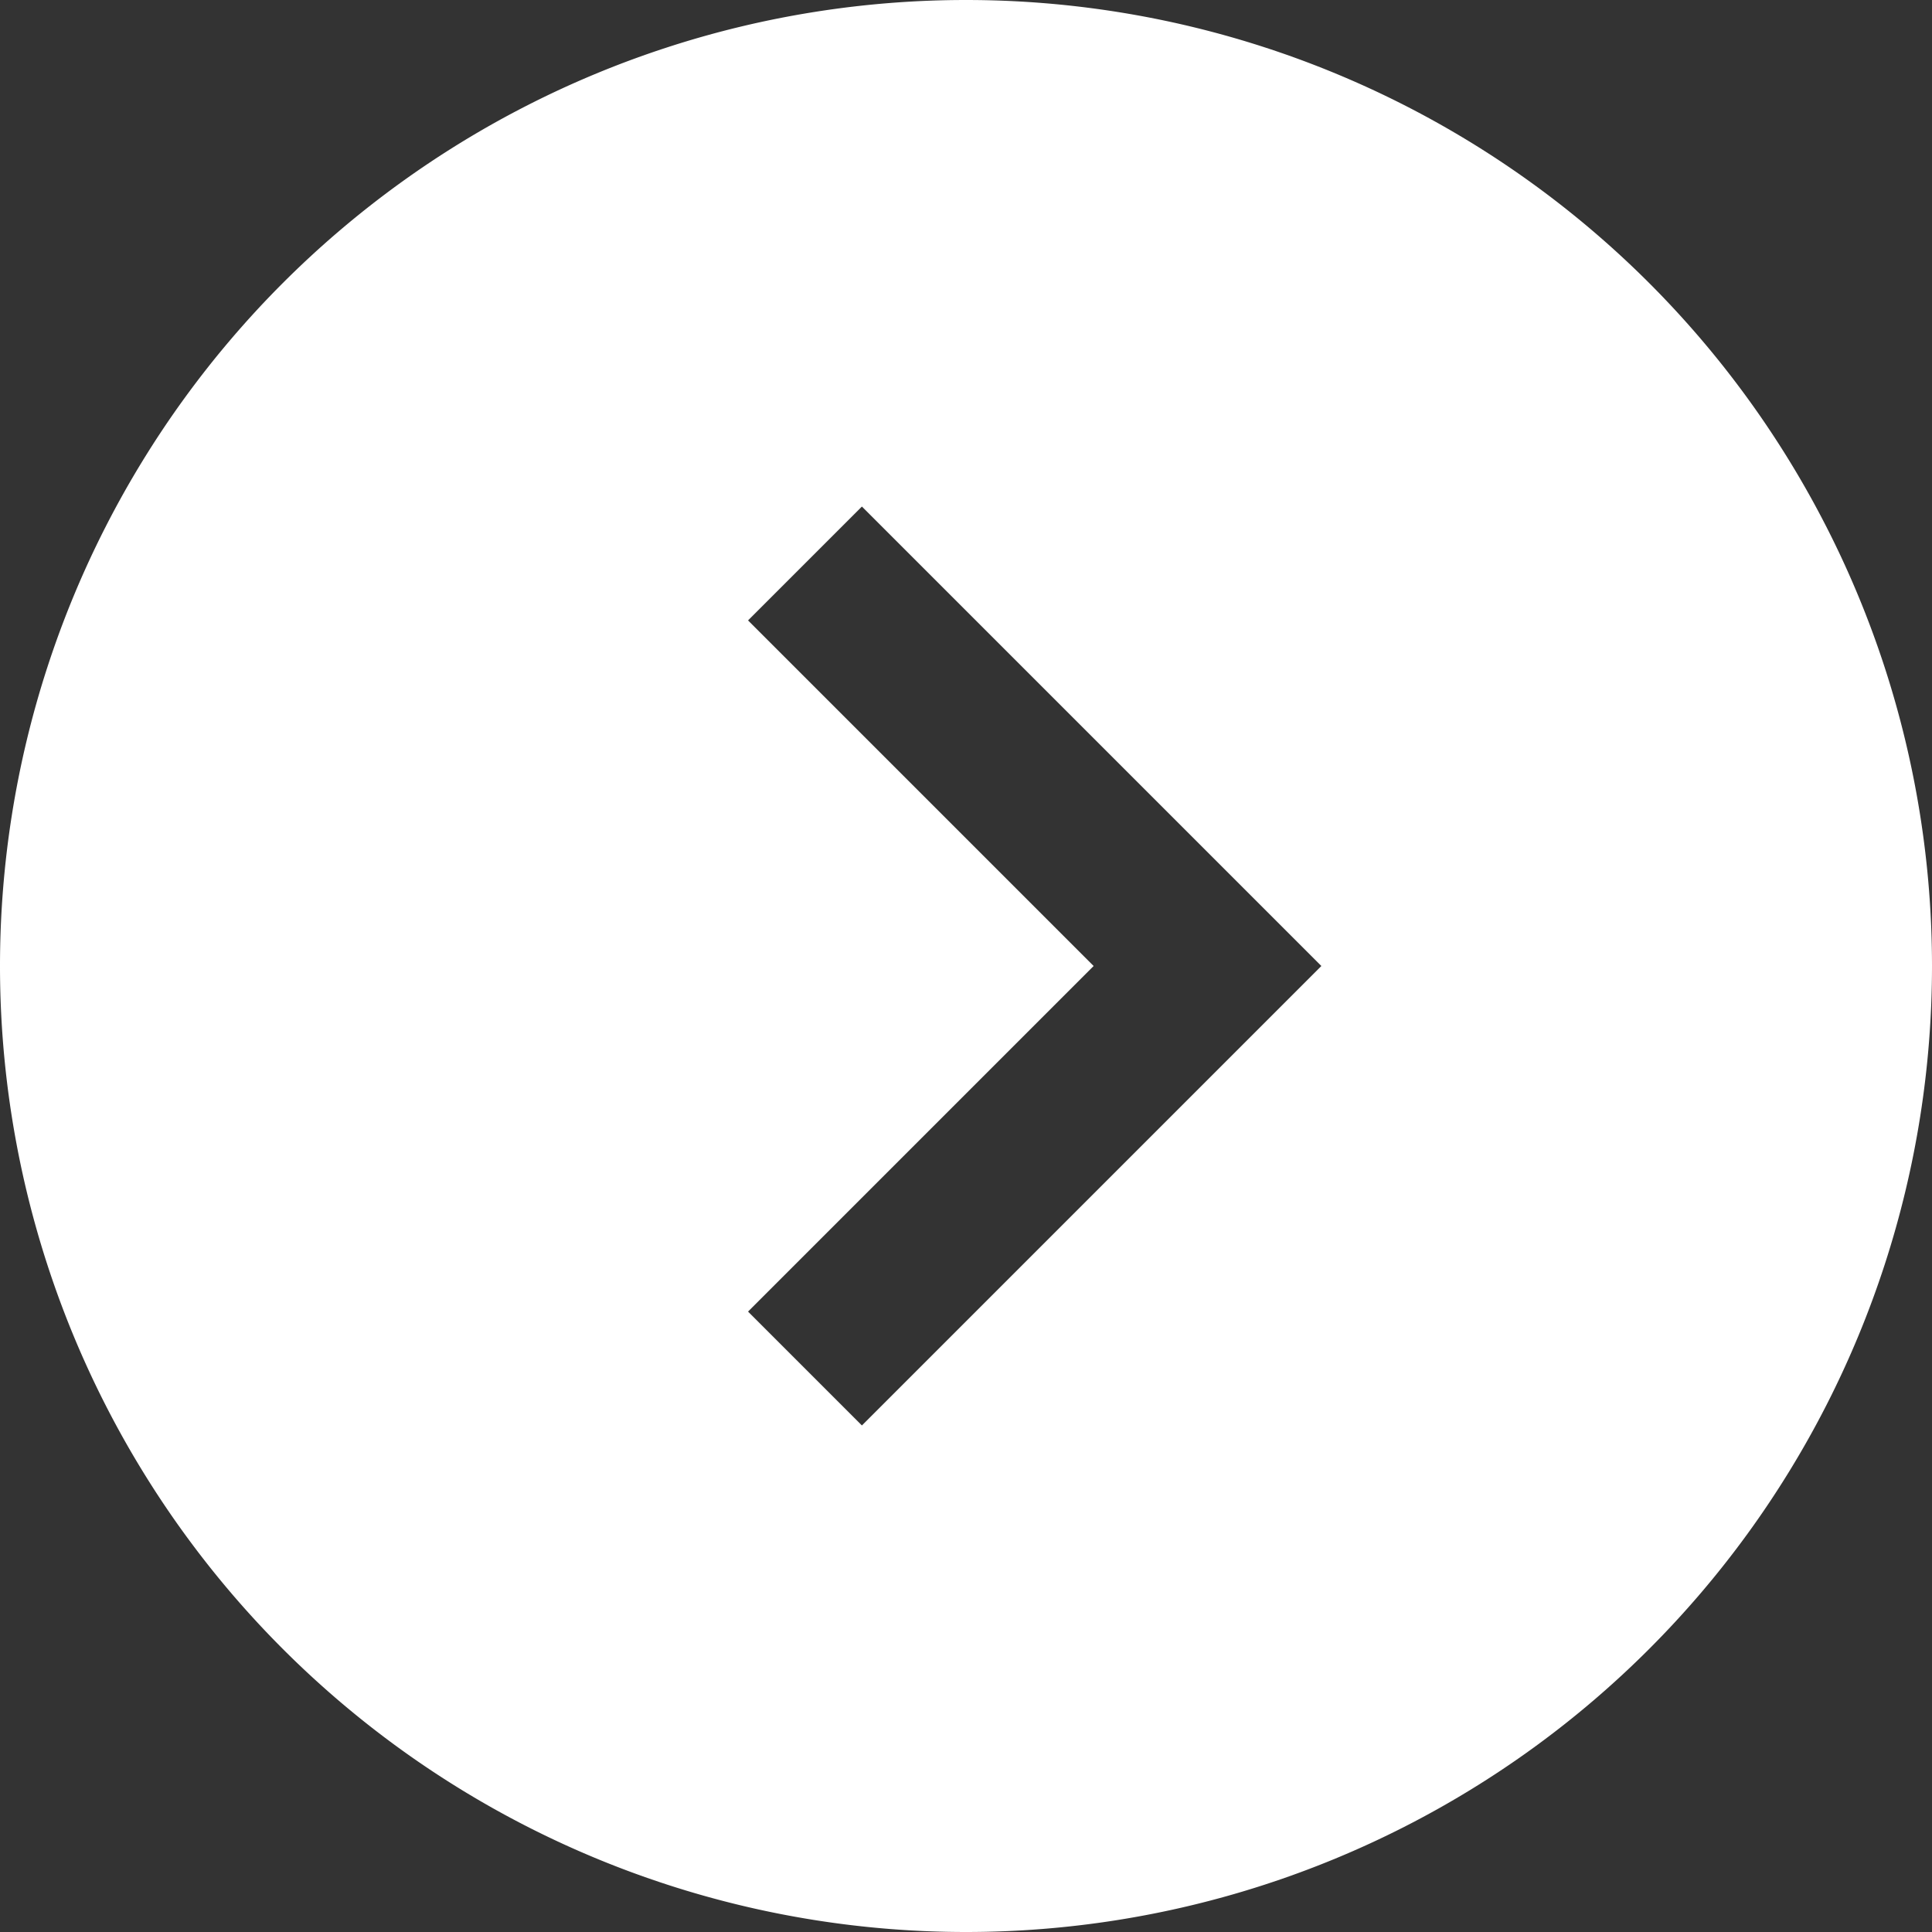 <svg width="16" height="16" fill="none" xmlns="http://www.w3.org/2000/svg"><rect width="100%" height="100%" fill="#333333" stroke="none"/><path fill-rule="evenodd" clip-rule="evenodd" d="M8 16A8 8 0 108 0a8 8 0 000 16zM6.195 5.138L9.057 8l-2.862 2.862.943.943L10.943 8 7.138 4.195l-.943.943z" fill="#fff"/></svg>